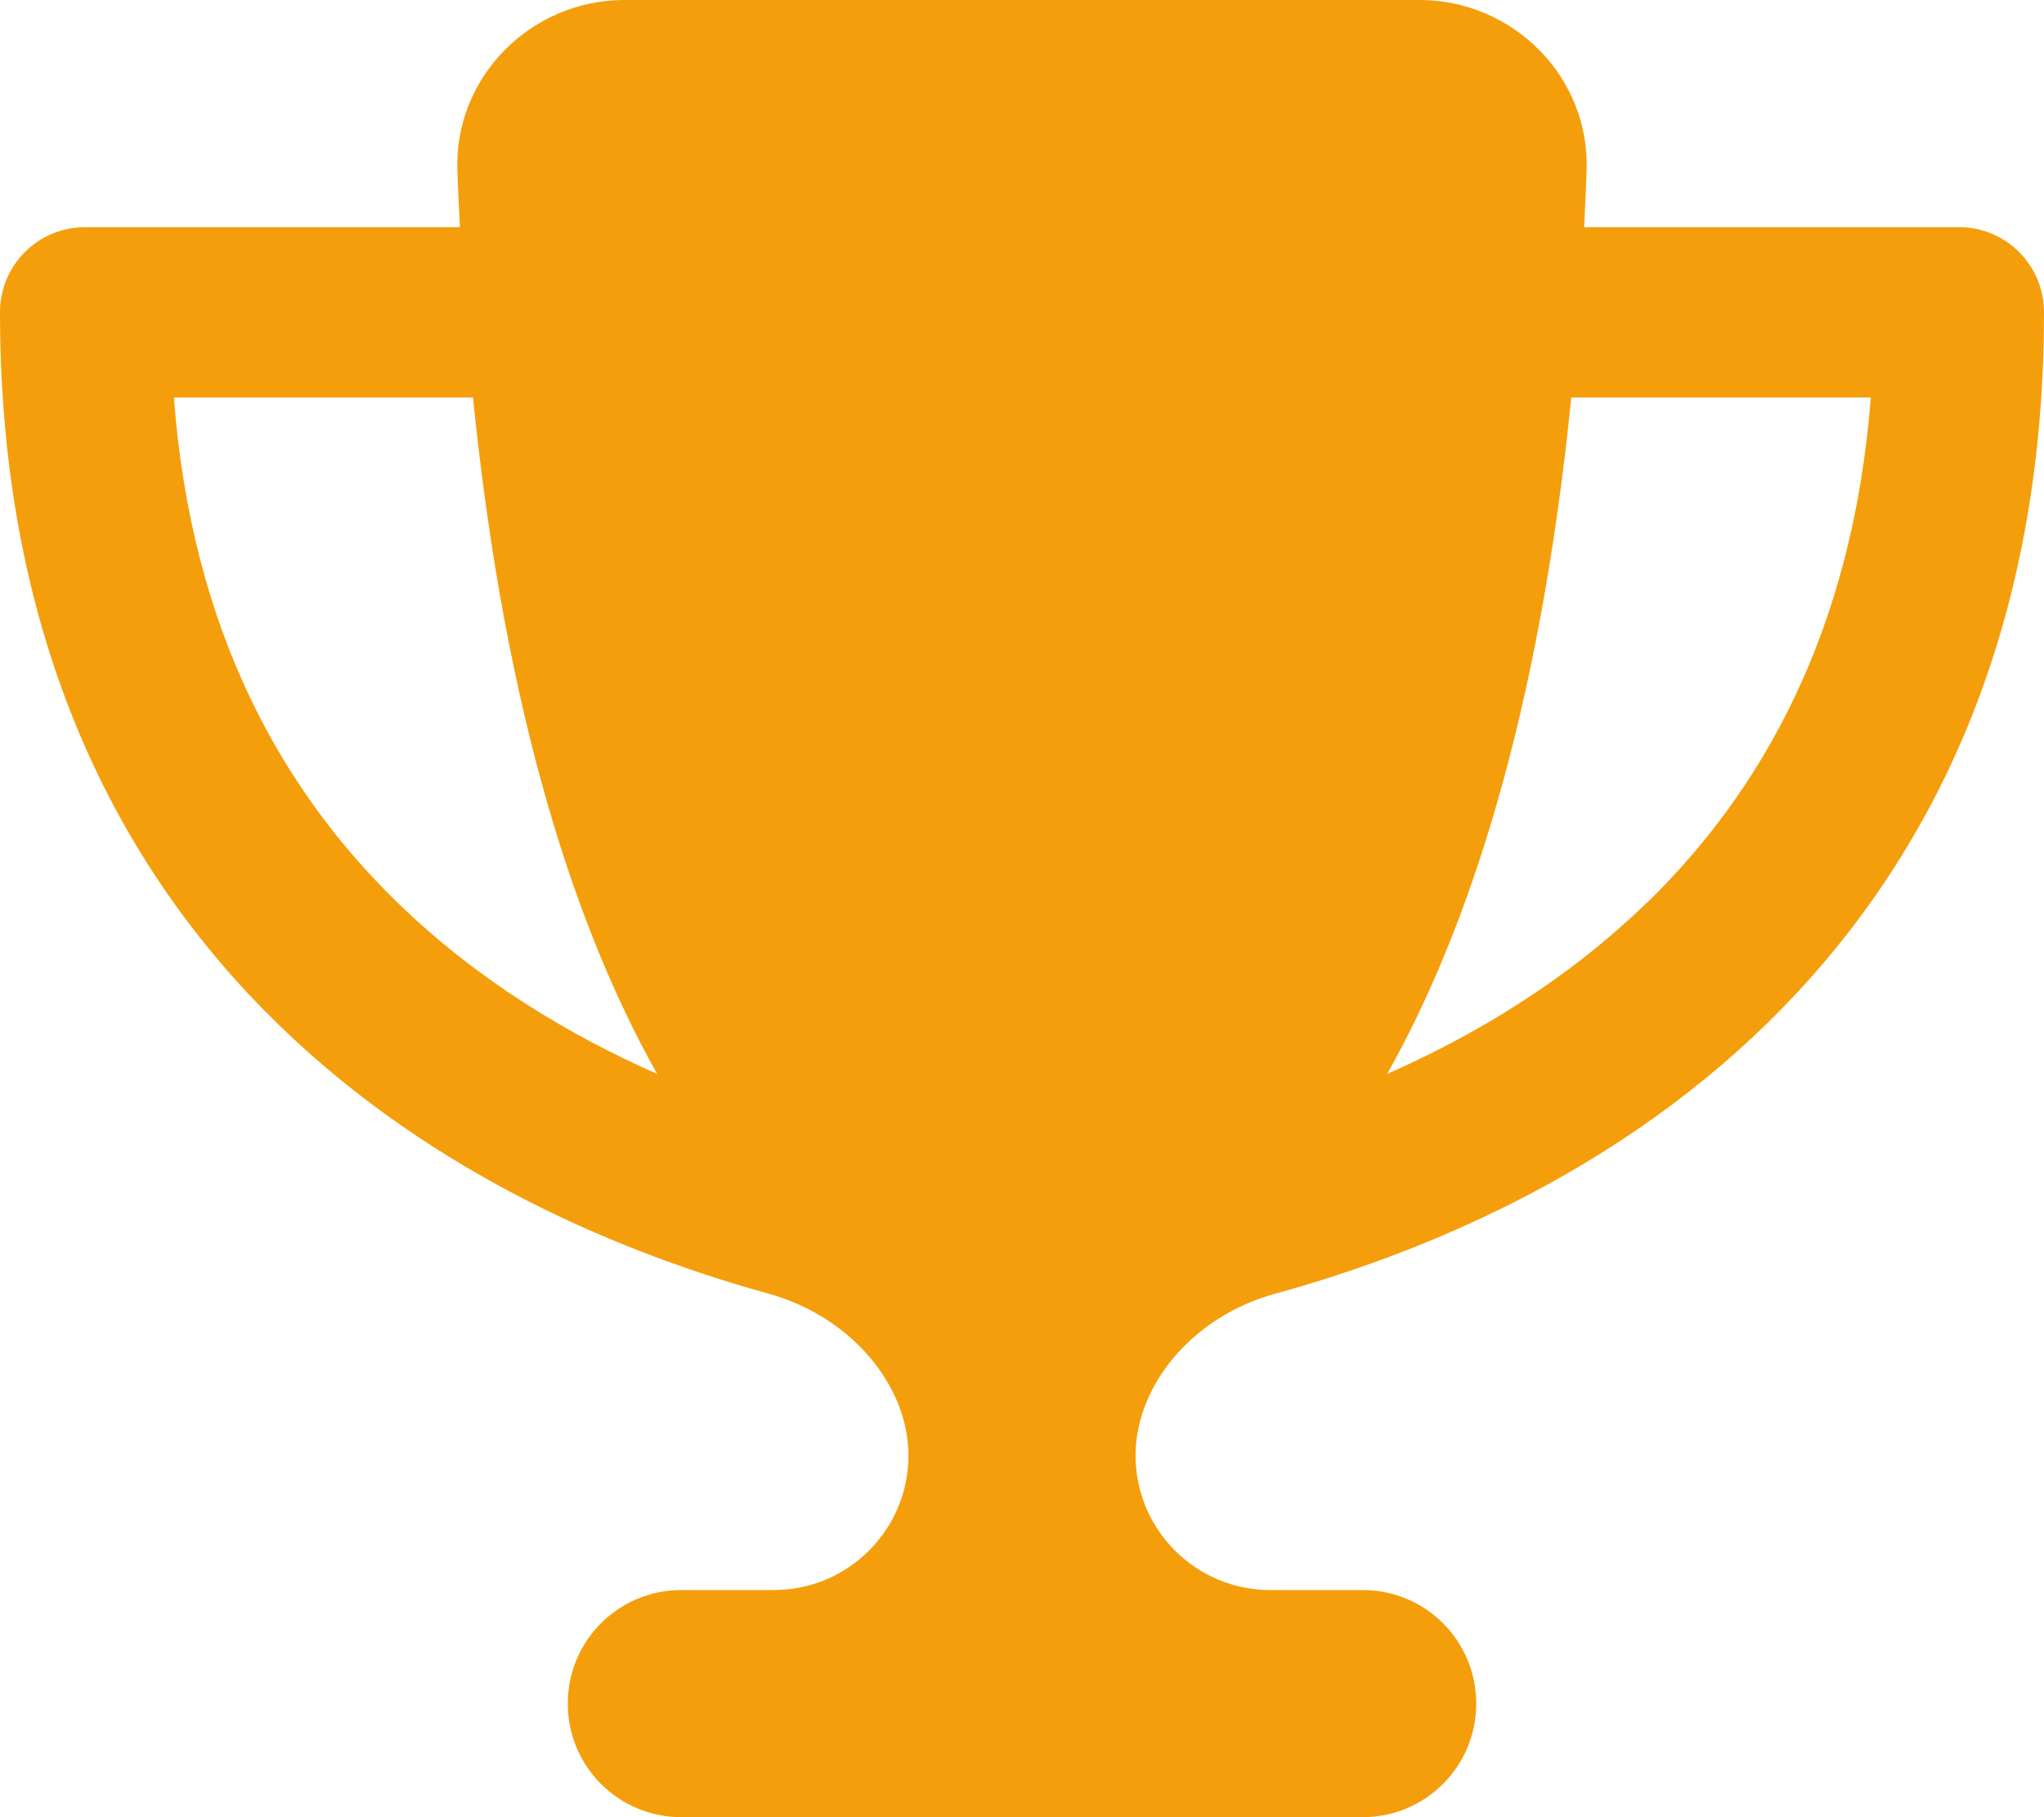 <?xml version="1.0" encoding="UTF-8" standalone="no"?><svg width='27' height='24' viewBox='0 0 27 24' fill='none' xmlns='http://www.w3.org/2000/svg'>
<g clip-path='url(#clip0_1_1820)'>
<path d='M18.75 0H8.25C7.008 0 5.995 1.022 6.042 2.259C6.052 2.508 6.061 2.756 6.075 3H1.125C0.502 3 0 3.502 0 4.125C0 8.466 1.57 11.484 3.68 13.533C5.756 15.553 8.287 16.57 10.153 17.086C11.25 17.391 12 18.305 12 19.223C12 20.203 11.203 21 10.223 21H9C8.17 21 7.5 21.67 7.5 22.5C7.5 23.33 8.17 24 9 24H18C18.83 24 19.5 23.33 19.5 22.5C19.5 21.67 18.83 21 18 21H16.777C15.797 21 15 20.203 15 19.223C15 18.305 15.745 17.386 16.847 17.086C18.717 16.57 21.248 15.553 23.325 13.533C25.43 11.484 27 8.466 27 4.125C27 3.502 26.498 3 25.875 3H20.925C20.939 2.756 20.948 2.513 20.958 2.259C21.005 1.022 19.992 0 18.75 0ZM2.292 5.25H6.248C6.675 9.473 7.617 12.295 8.681 14.184C7.514 13.669 6.3 12.942 5.25 11.92C3.75 10.463 2.531 8.358 2.297 5.25H2.292ZM21.755 11.92C20.705 12.942 19.491 13.669 18.323 14.184C19.387 12.295 20.33 9.473 20.756 5.25H24.712C24.473 8.358 23.255 10.463 21.759 11.92H21.755Z' fill='#F59E0B'/>
</g>
<defs>
<clipPath id='clip0_1_1820'>
<path d='M0 0H27V24H0V0Z' fill='white'/>
</clipPath>
</defs>
</svg>
